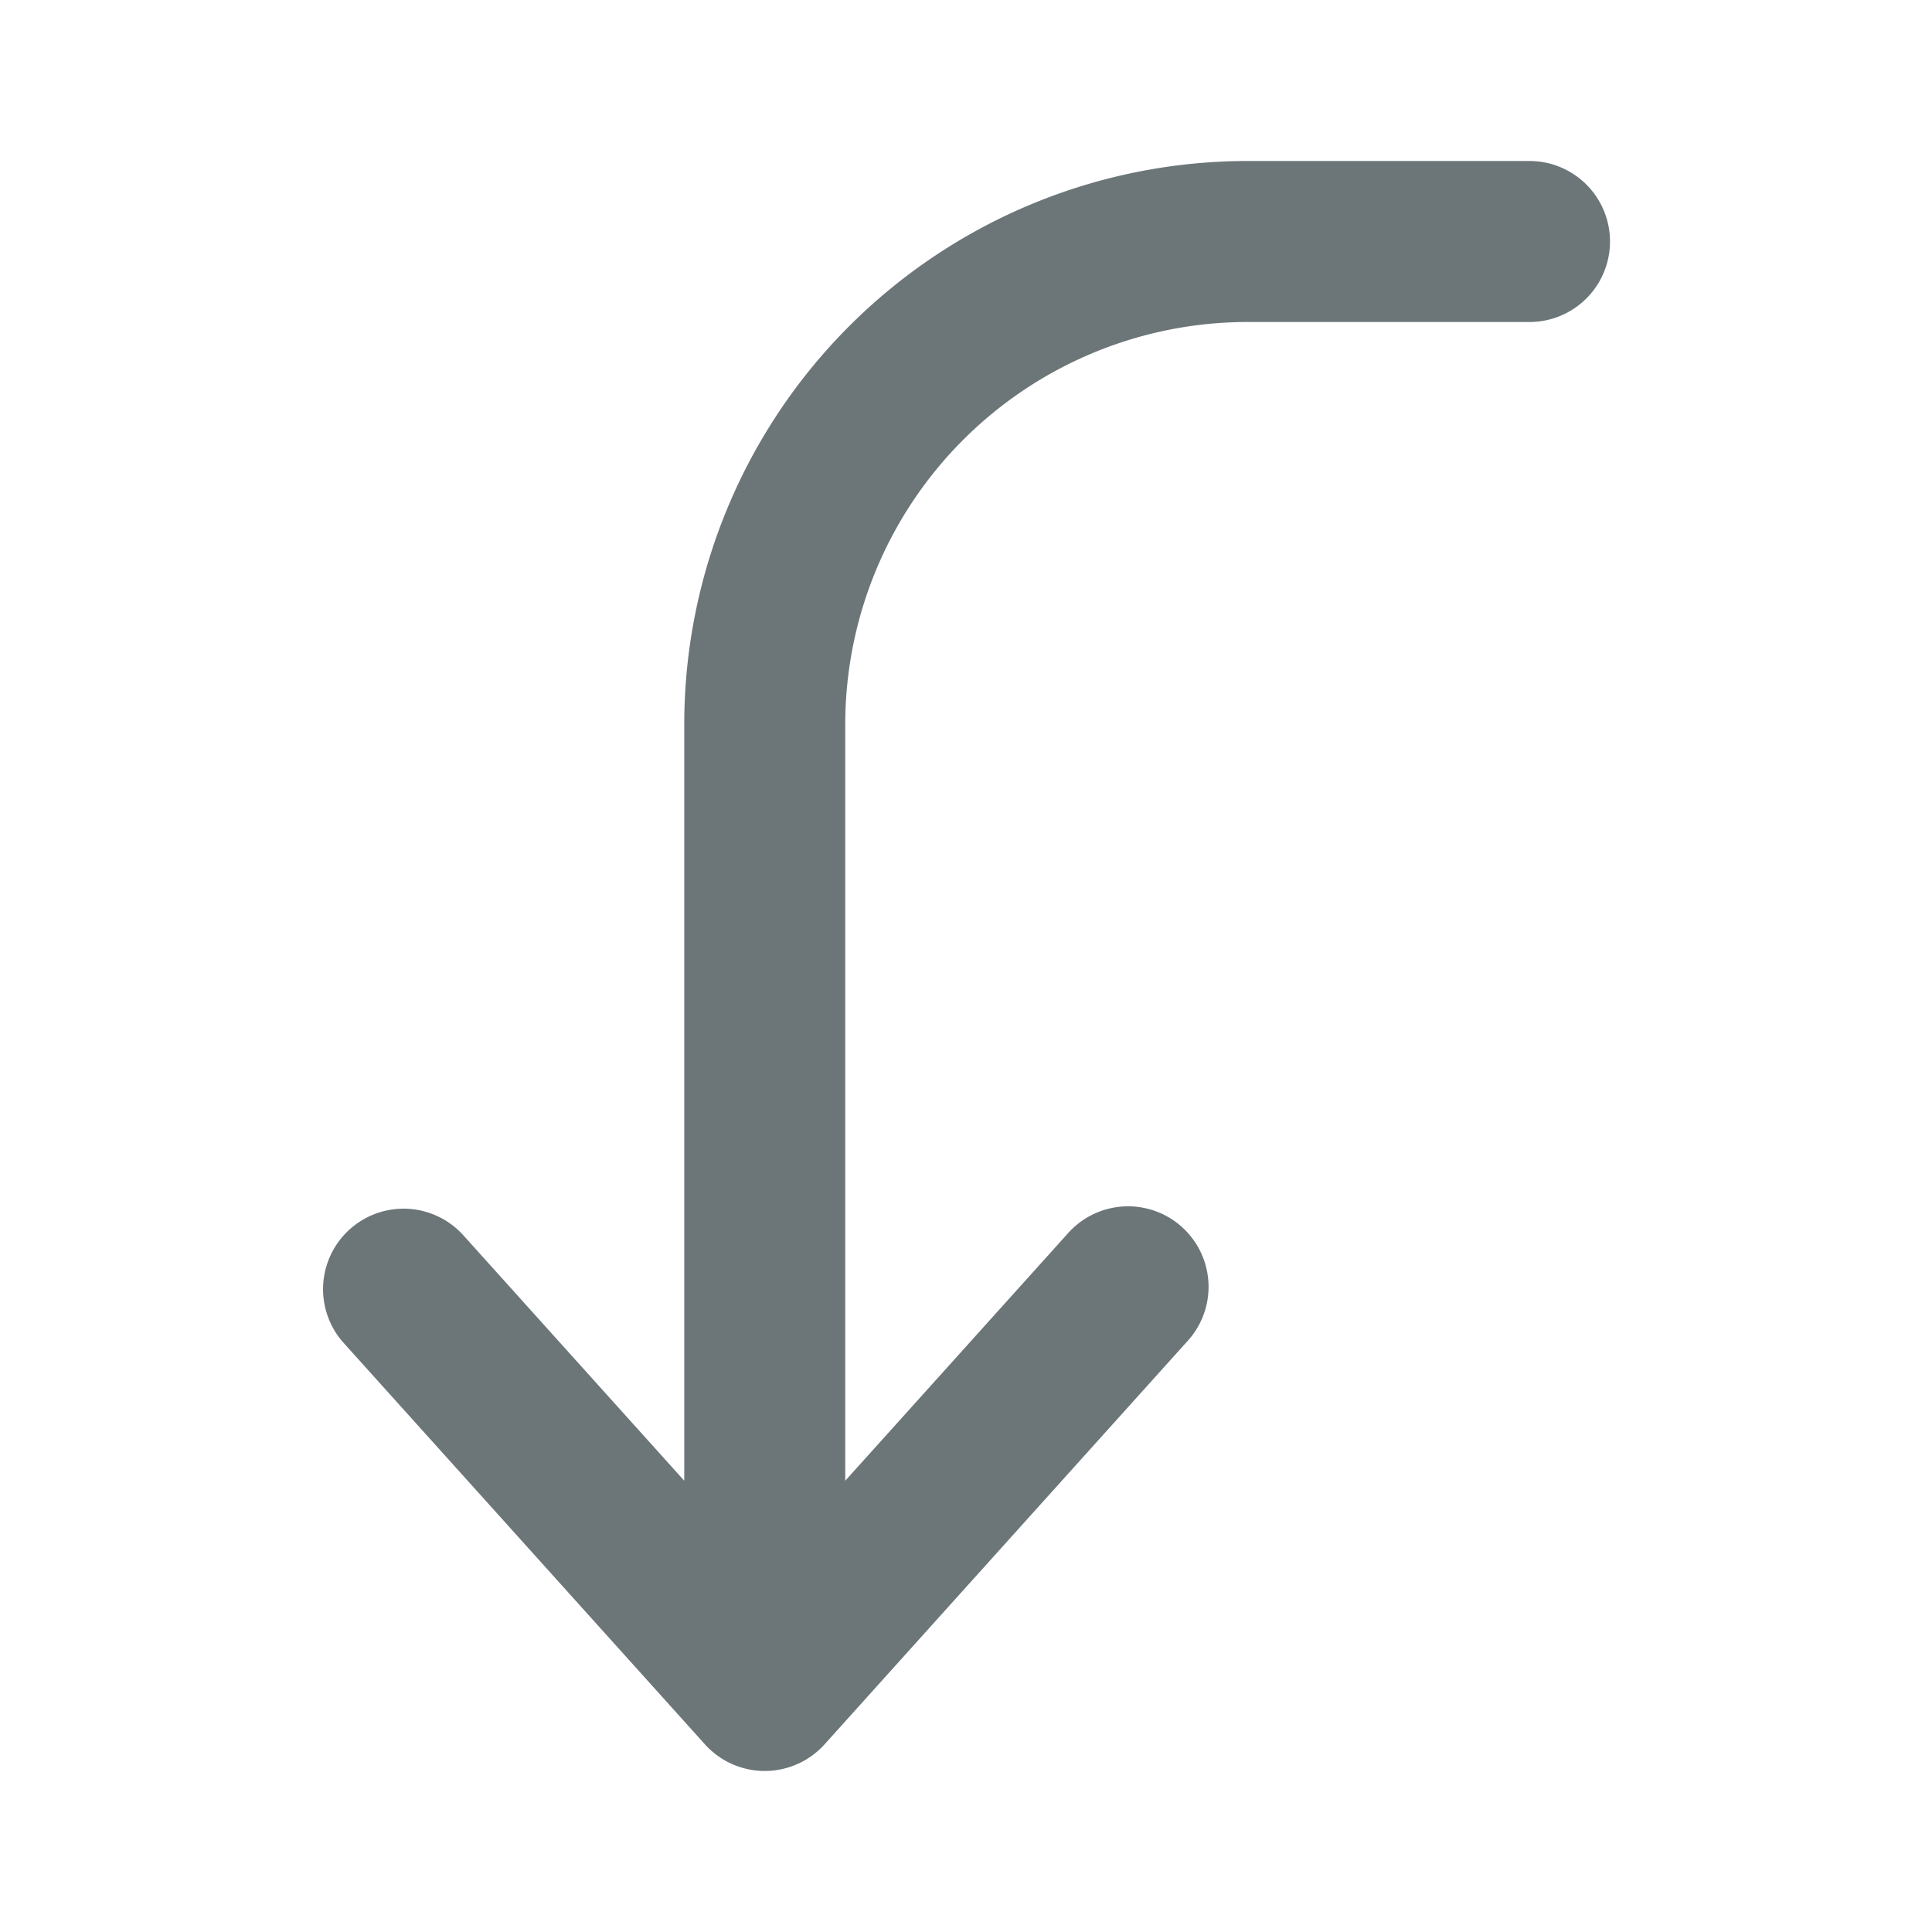 <svg xmlns="http://www.w3.org/2000/svg" width="24" height="24" fill="none" viewBox="0 0 24 24">
  <path fill="#6C7679" fill-rule="evenodd" d="M15.5 2H19a1 1 0 110 2h-3.5a5 5 0 00-5 5v9.394l2.757-3.063a1 1 0 111.486 1.338l-4.5 5a1 1 0 01-1.486 0l-4.5-5a1 1 0 011.486-1.338L8.5 18.394V9a7 7 0 017-7z" clip-rule="evenodd"/>
</svg>
